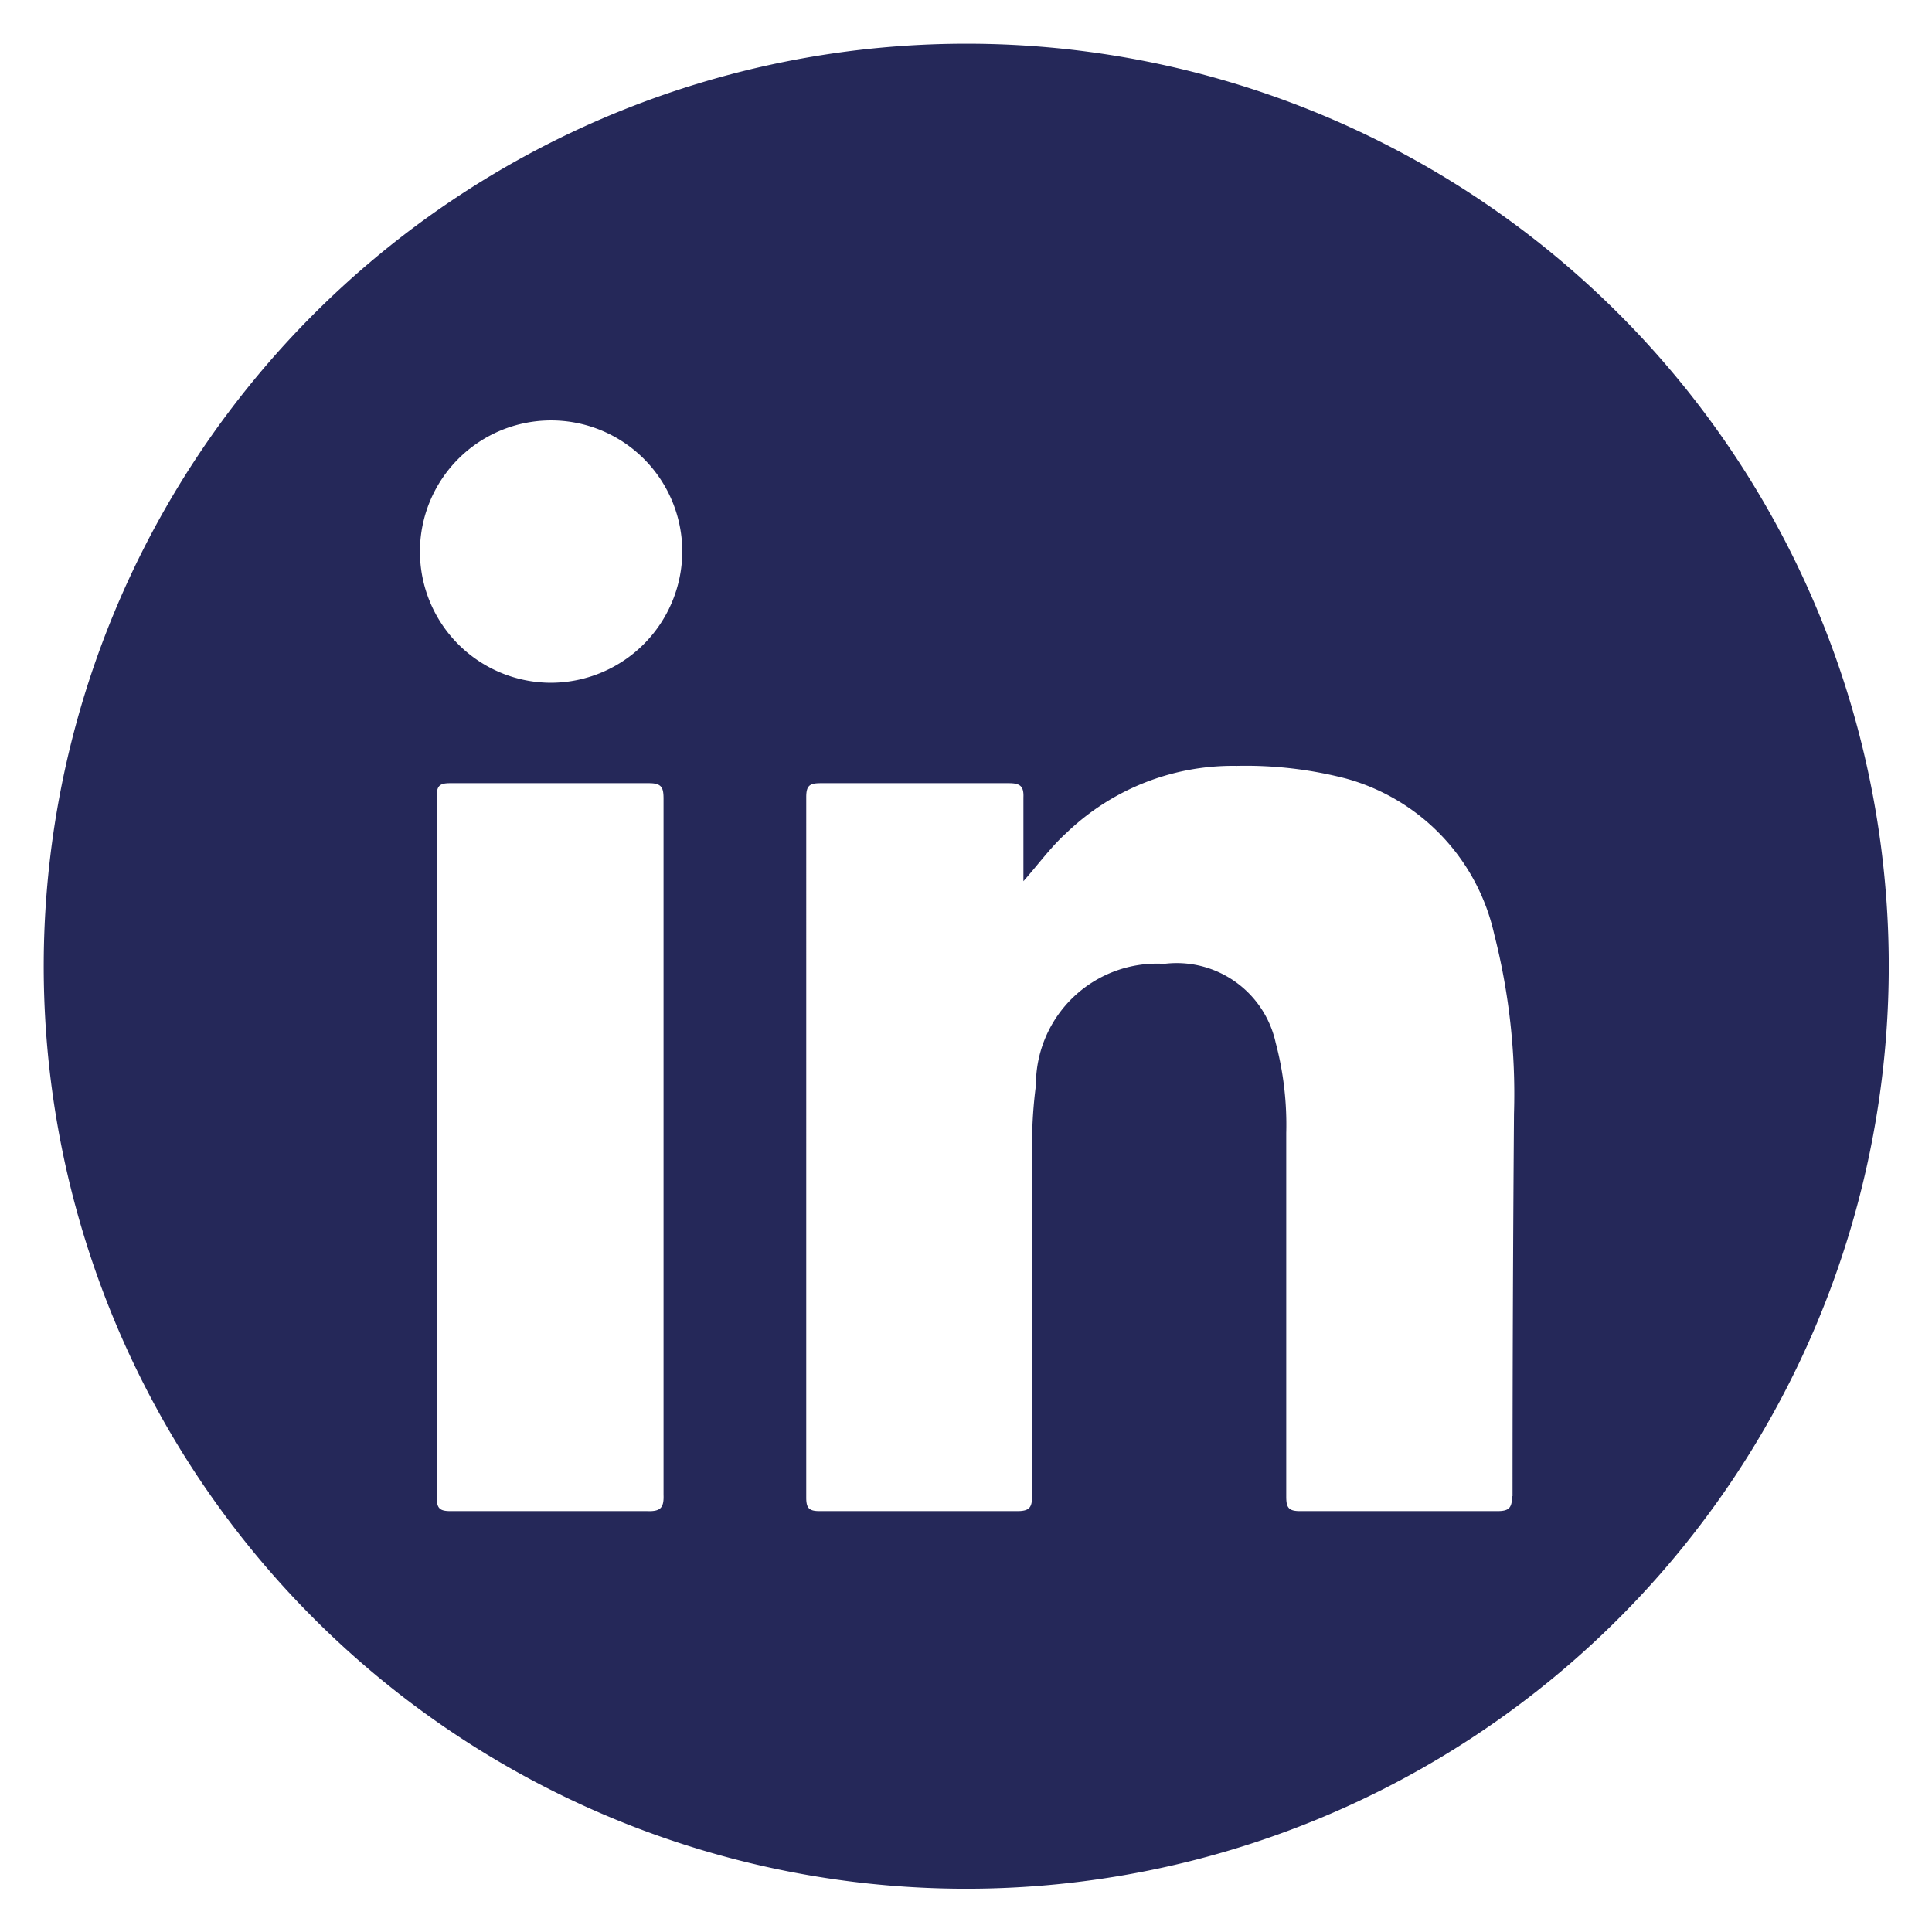<svg id="Capa_1" data-name="Capa 1" xmlns="http://www.w3.org/2000/svg" viewBox="0 0 40.21 40.21"><defs><style>.cls-1{fill:#252859;}</style></defs><path class="cls-1" d="M20.11.91a19.2,19.2,0,1,0,19.2,19.2A19.19,19.19,0,0,0,20.11.91ZM13.47,31.45H9.38c-.22,0-.29-.05-.29-.28q0-7.3,0-14.6c0-.2.05-.27.27-.27h4.15c.27,0,.3.1.3.33V23.9h0q0,3.6,0,7.21C13.82,31.38,13.75,31.46,13.47,31.45Zm-2-17.24a2.73,2.73,0,1,1,2.73-2.73h0A2.74,2.74,0,0,1,11.46,14.21Zm20,16.93c0,.25-.07.31-.31.31h-4.1c-.24,0-.29-.07-.29-.3q0-3.78,0-7.57a6.67,6.67,0,0,0-.22-1.88,2.11,2.11,0,0,0-2.32-1.64,2.52,2.52,0,0,0-2.67,2.53,9.36,9.36,0,0,0-.08,1.18c0,2.46,0,4.91,0,7.37,0,.24-.06.31-.31.31H17.06c-.22,0-.28-.06-.28-.28V16.59c0-.24.07-.29.3-.29H21c.24,0,.31.07.3.3,0,.58,0,1.16,0,1.74h0c.31-.35.57-.71.89-1a5,5,0,0,1,3.55-1.4A8.32,8.32,0,0,1,28,16.2a4.34,4.34,0,0,1,3.1,3.25,13.43,13.43,0,0,1,.41,3.73C31.49,25.84,31.48,28.49,31.48,31.14Z"/></svg>